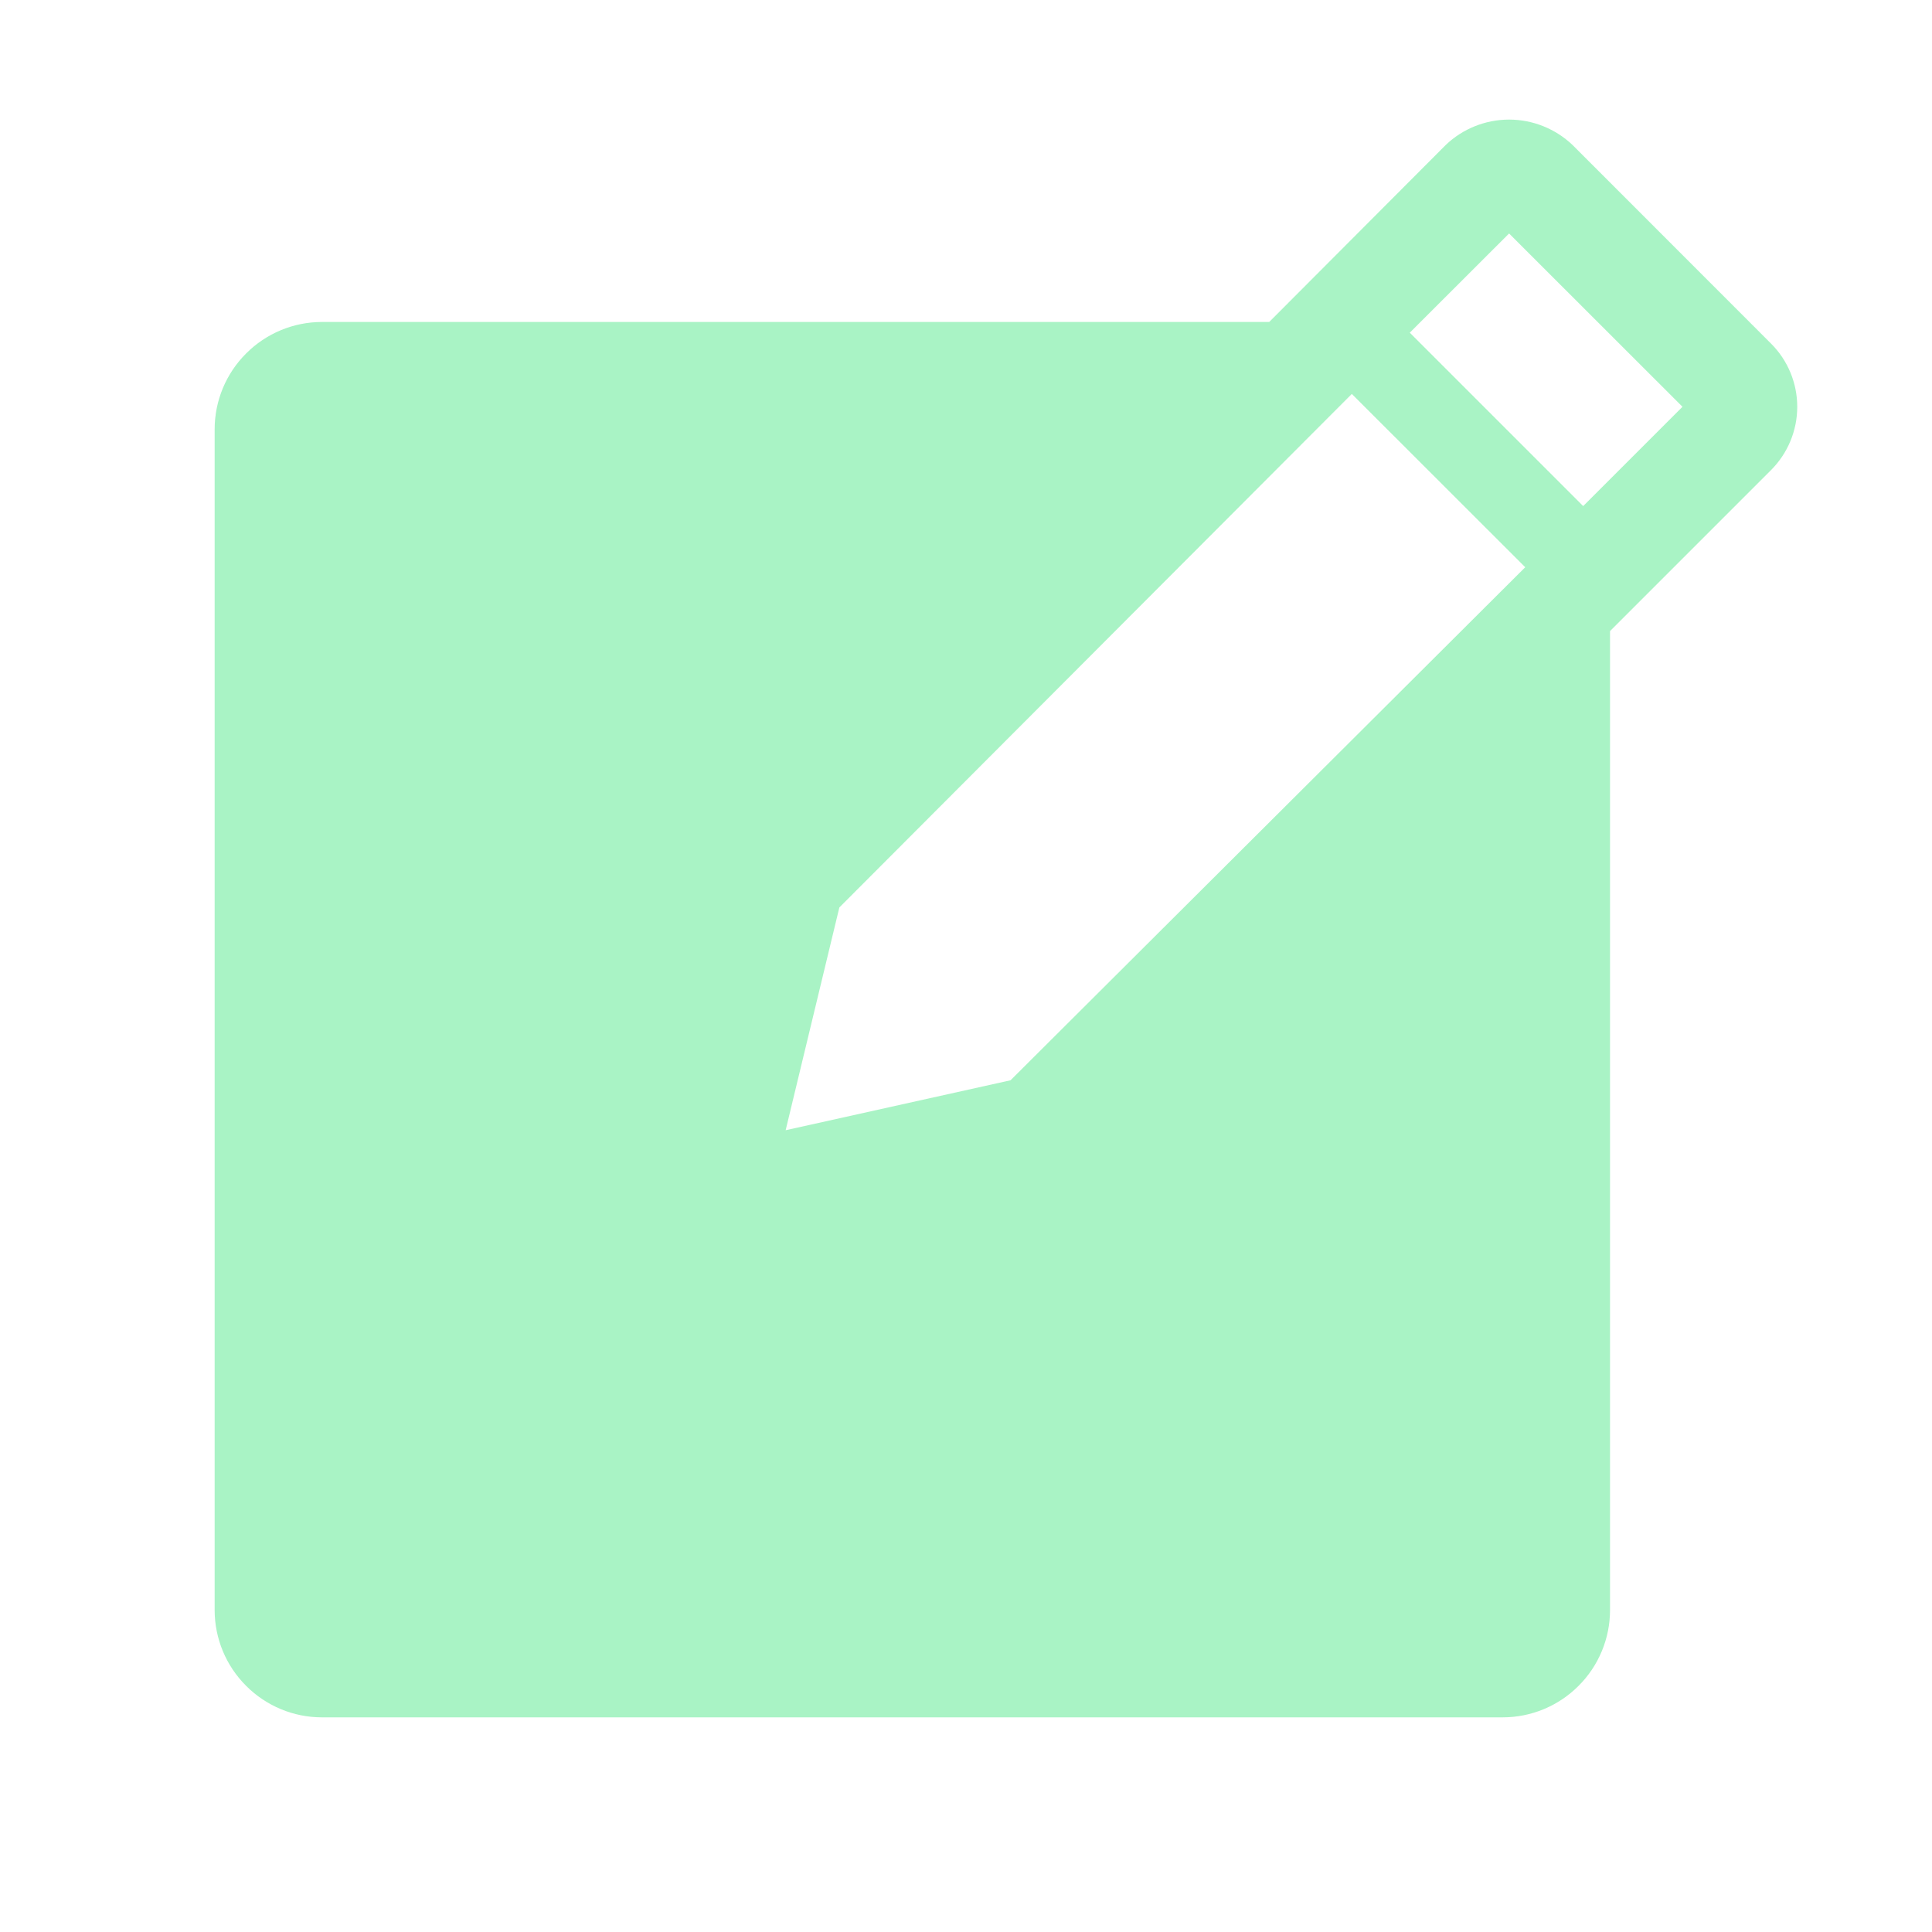 <svg width="20" height="20" viewBox="0 0 20 20" fill="none" xmlns="http://www.w3.org/2000/svg">
<g opacity="0.5" clip-path="url(#clip0_117_1128)">
<path d="M18.333 3.556L16.278 1.5C16.101 1.332 15.866 1.238 15.622 1.238C15.378 1.238 15.143 1.332 14.967 1.5L13.139 3.333H3.333C3.039 3.333 2.756 3.45 2.548 3.659C2.339 3.867 2.222 4.15 2.222 4.444V16.667C2.222 16.961 2.339 17.244 2.548 17.452C2.756 17.661 3.039 17.778 3.333 17.778H15.556C15.85 17.778 16.133 17.661 16.341 17.452C16.55 17.244 16.667 16.961 16.667 16.667V6.533L18.333 4.867C18.507 4.693 18.605 4.457 18.605 4.211C18.605 3.965 18.507 3.729 18.333 3.556ZM10.461 11.183L8.133 11.7L8.689 9.394L13.994 4.078L15.789 5.872L10.461 11.183ZM16.389 5.239L14.594 3.444L15.622 2.417L17.417 4.211L16.389 5.239Z" fill="#53E88B"/>
</g>
<defs>
<clipPath id="clip0_117_1128">
<rect width="20" height="20" fill="white"/>
</clipPath>
</defs>
</svg>

